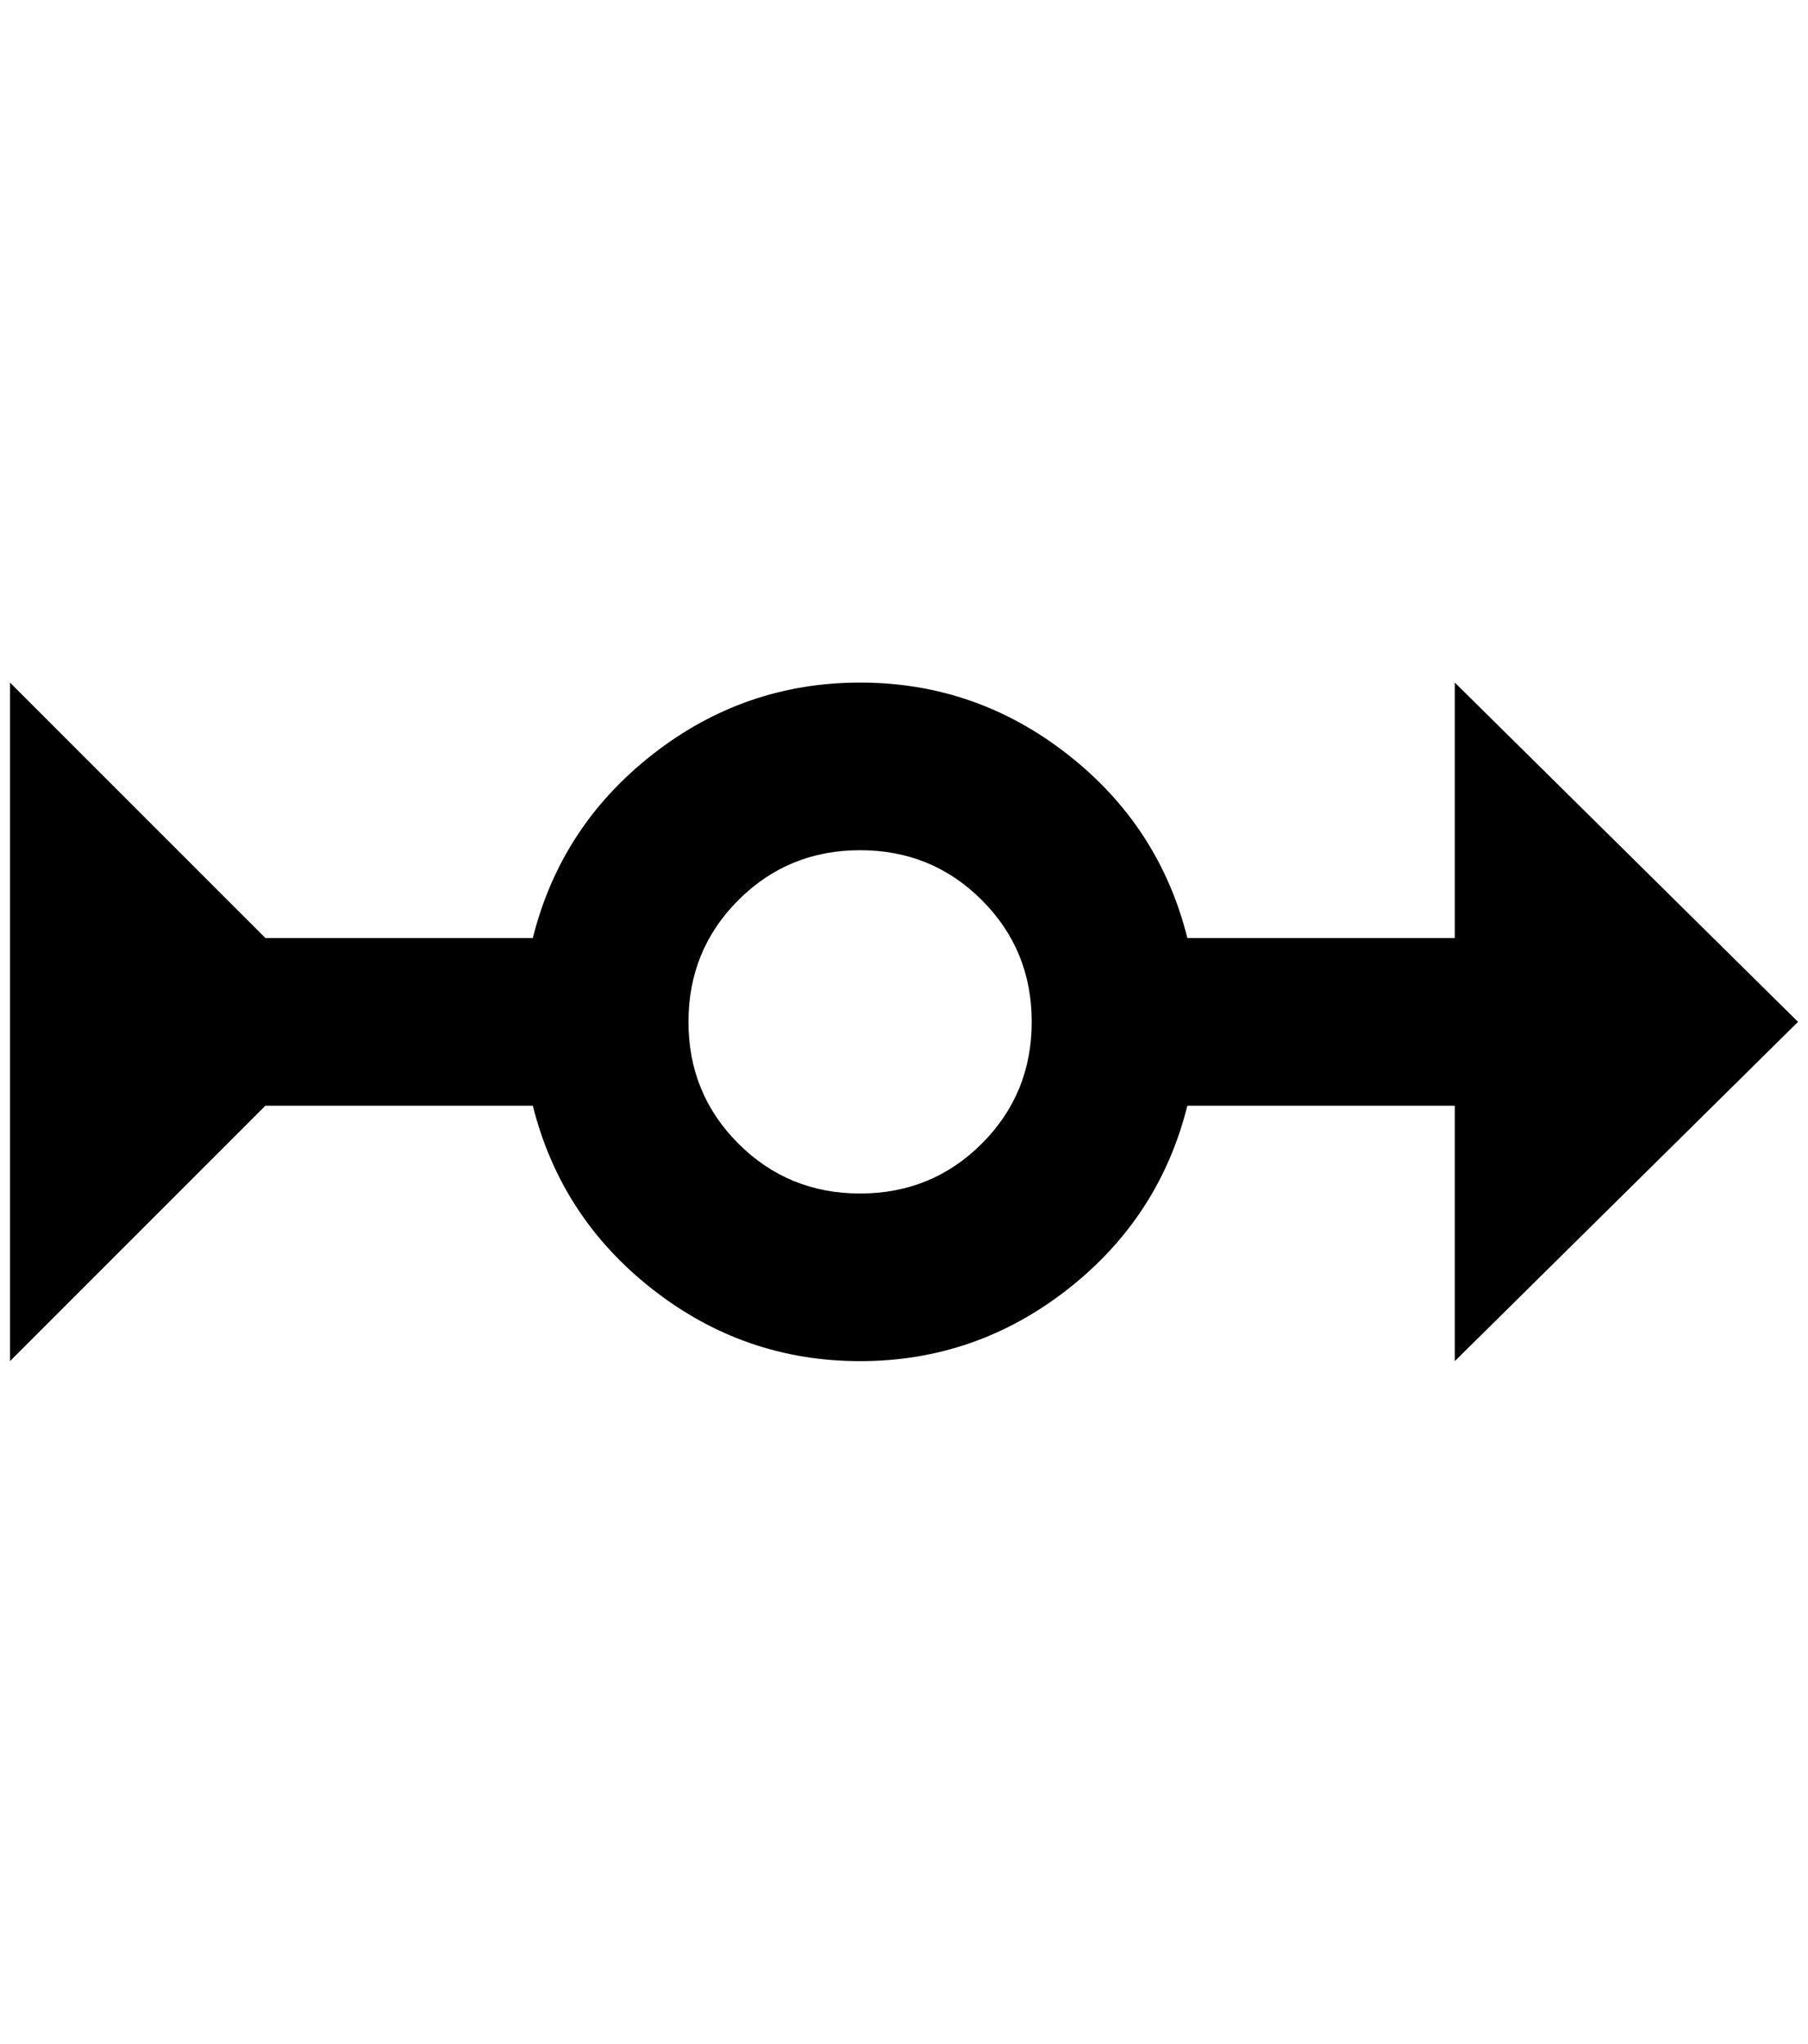 <?xml version="1.0" standalone="no"?>
<!DOCTYPE svg PUBLIC "-//W3C//DTD SVG 1.1//EN" "http://www.w3.org/Graphics/SVG/1.1/DTD/svg11.dtd" >
<svg xmlns="http://www.w3.org/2000/svg" xmlns:xlink="http://www.w3.org/1999/xlink" version="1.1" viewBox="-10 0 1812 2048">
   <path fill="currentColor"
d="M1792 1024l-344 -340v256h-268q-28 -112 -120 -184t-208 -72t-208 72t-120 184h-268l-256 -256v680l256 -256h268q28 112 120 184t208 72t208 -72t120 -184h268v256zM852 1196q-72 0 -122 -50t-50 -122t50 -122t122 -50t122 50t50 122t-50 122t-122 50z" />
</svg>
